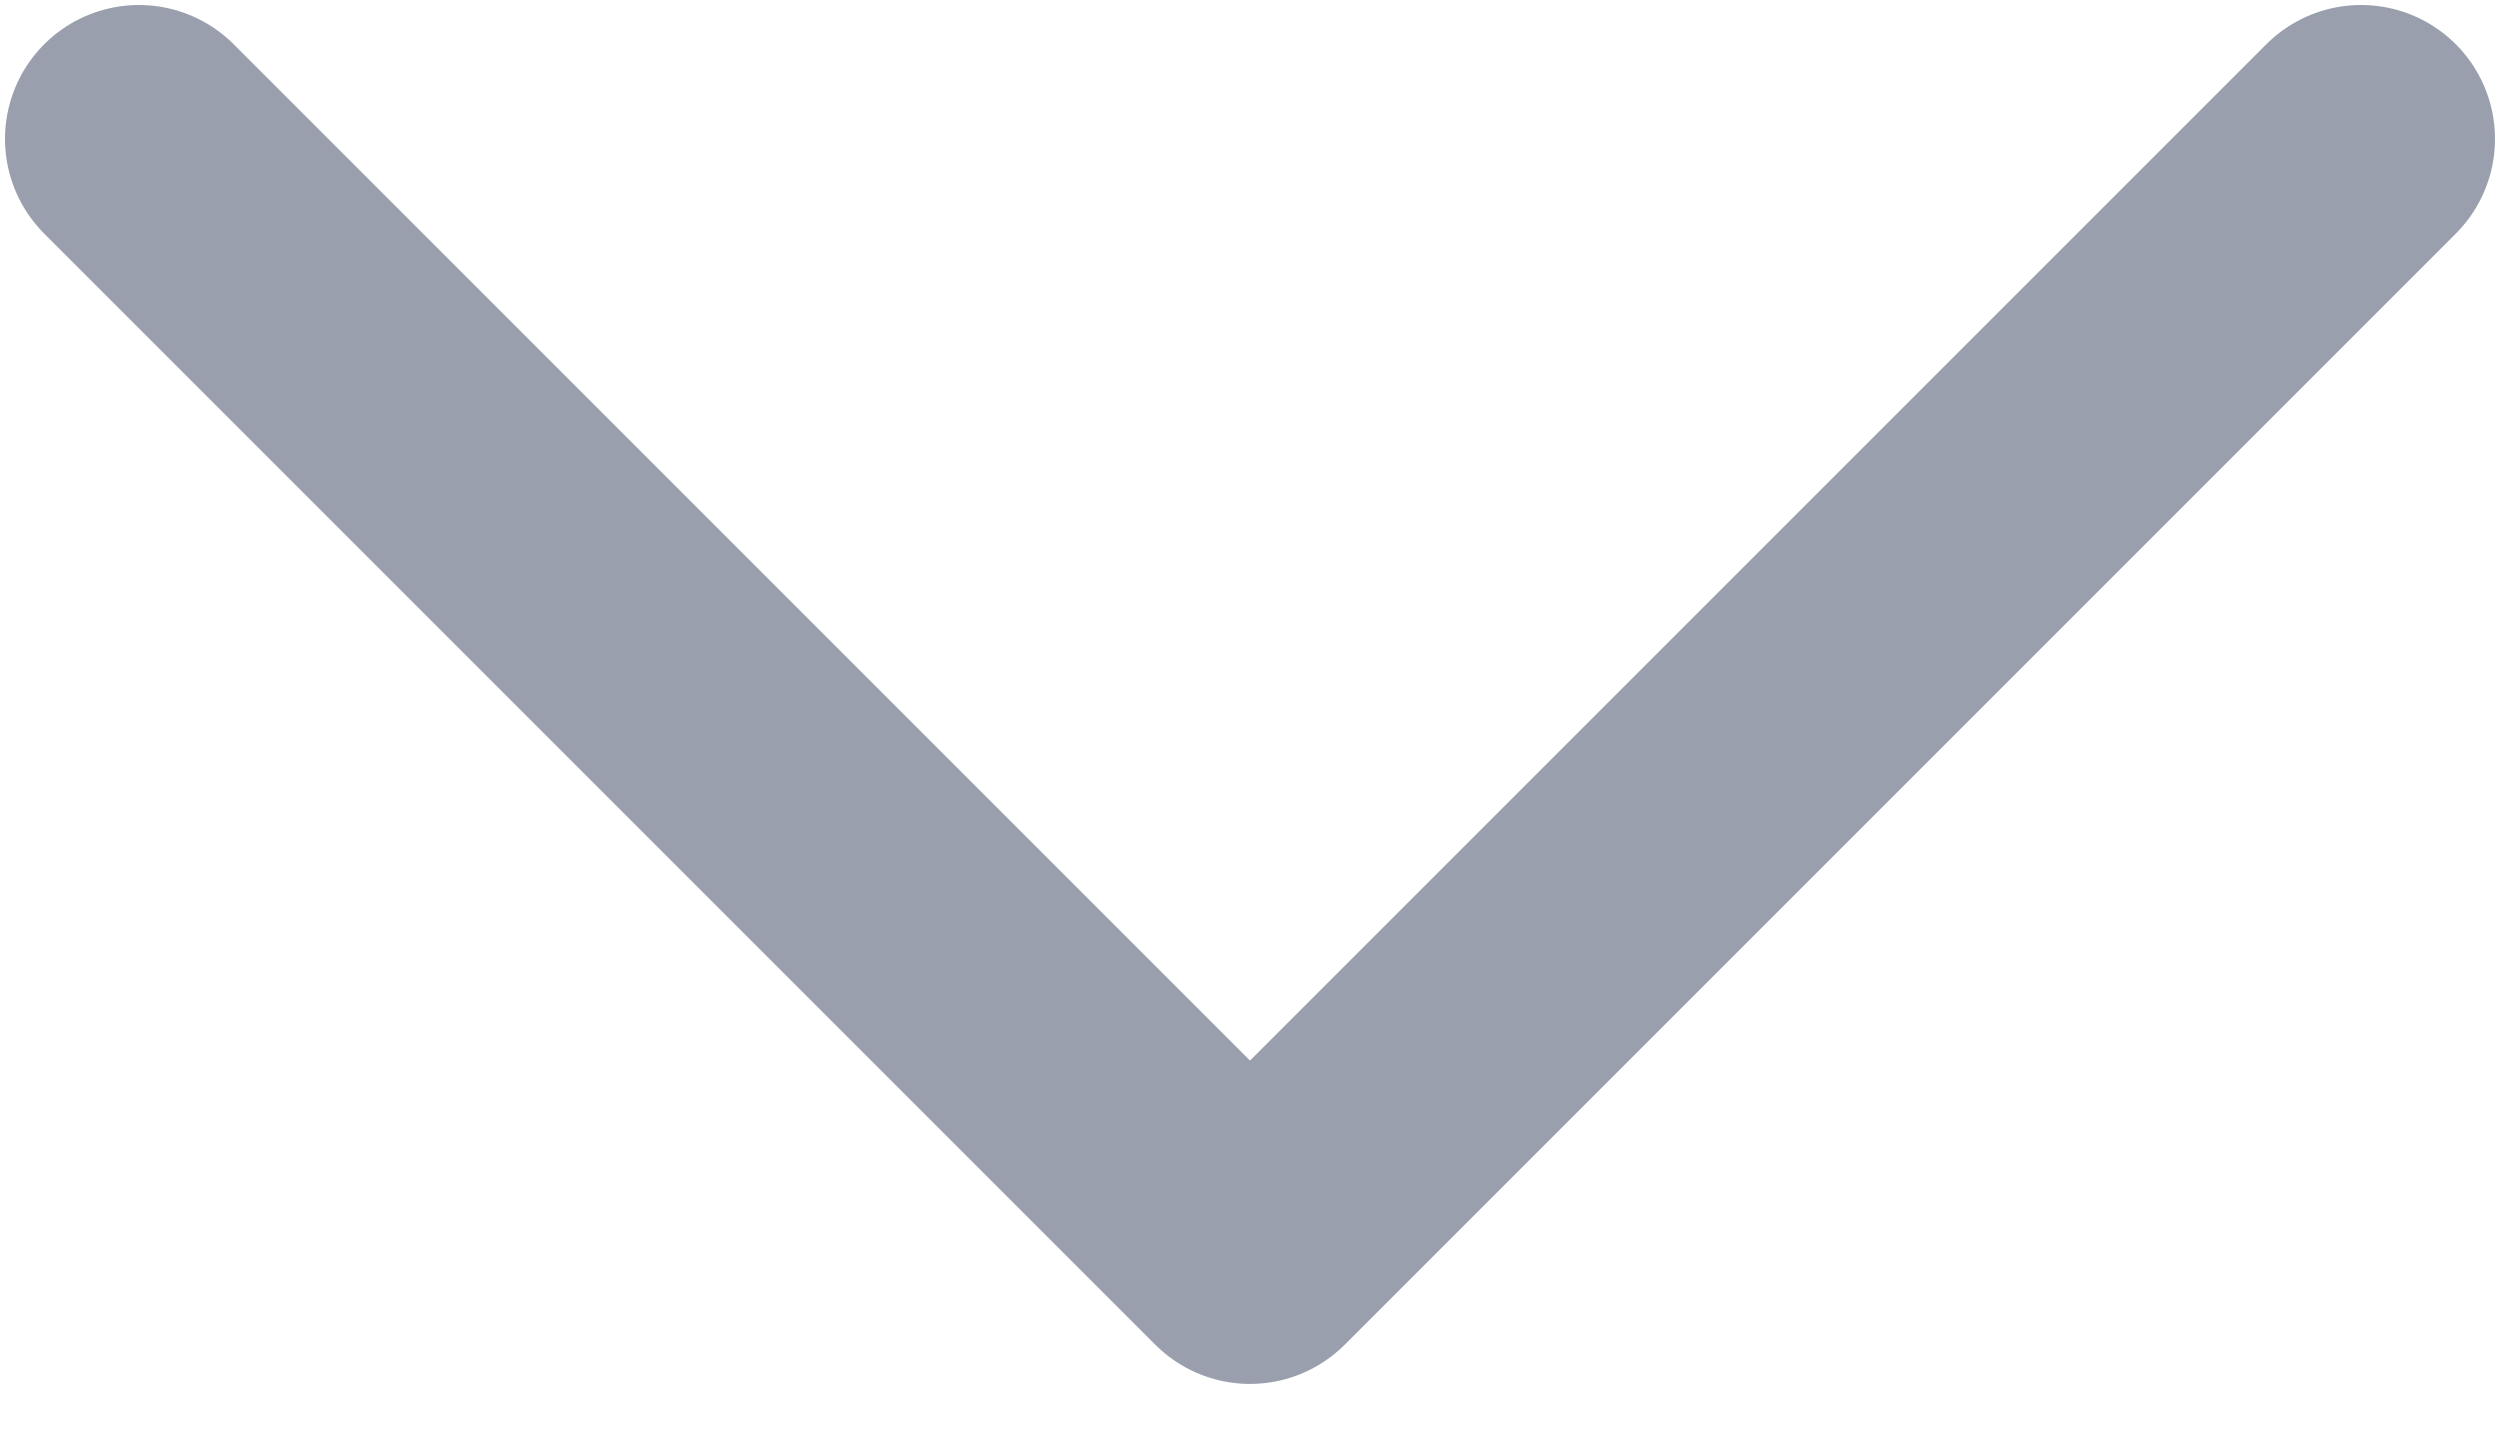 <svg width="14" height="8" viewBox="0 0 14 8" fill="none" xmlns="http://www.w3.org/2000/svg">
<path d="M0.778 0.778L7 7L13.222 0.778" stroke="#9A9FAE" stroke-width="1.5" stroke-linecap="round" stroke-linejoin="round"/>
</svg>
